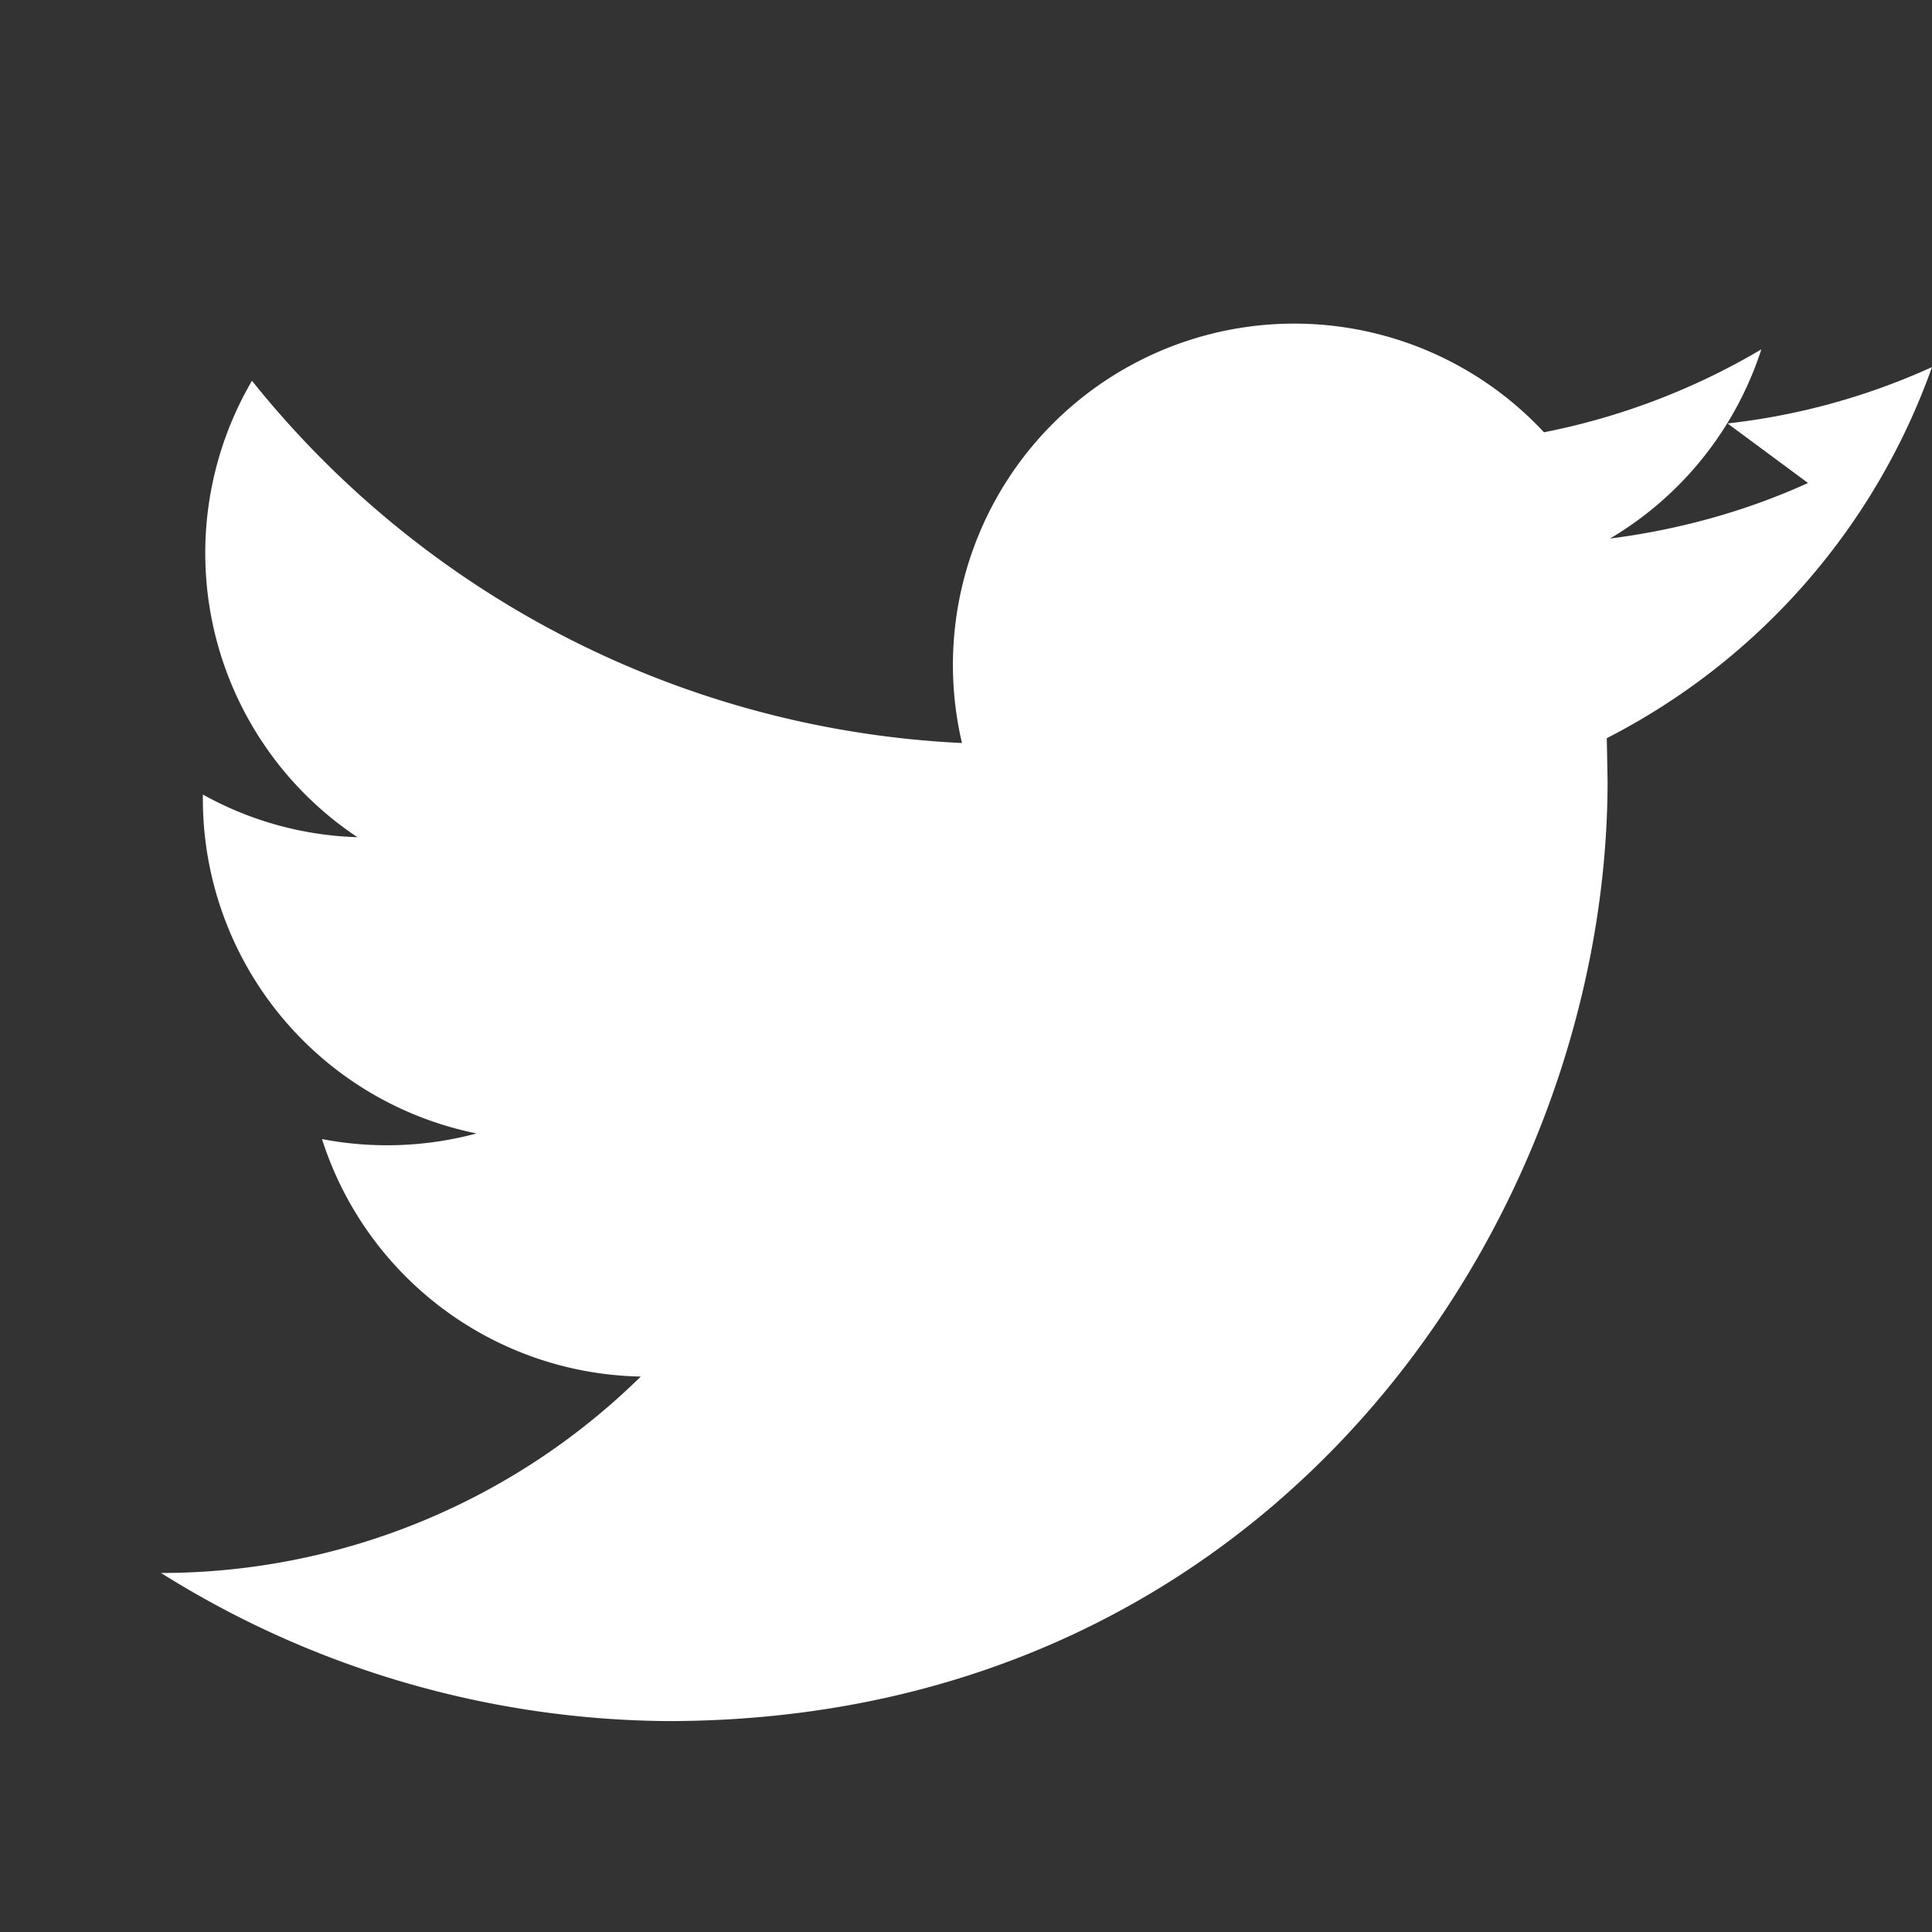 <?xml version="1.0" encoding="UTF-8"?>
<svg
  xmlns="http://www.w3.org/2000/svg"
  viewBox="0 0 24 24">
  <rect x="0" y="0" width="24" height="24" fill="#333333" stroke="none"/>
  <title>Twitter</title>
  <path fill="#ffffff" d="M22.46 6c-.77.35-1.6.58-2.46.69a4.25 4.25 0 0 0 1.88-2.35 8.55 8.55 0 0 1-2.7 1.03 4.24 4.24 0 0 0-7.23 3.86A12.03 12.03 0 0 1 3.13 4.73a4.24 4.24 0 0 0 1.31 5.67 4.21 4.21 0 0 1-1.92-.53v.05a4.24 4.24 0 0 0 3.4 4.16 4.28 4.28 0 0 1-1.92.07 4.24 4.24 0 0 0 3.96 2.95A8.5 8.5 0 0 1 2 19.54a12 12 0 0 0 6.29 1.84c7.55 0 11.68-6.26 11.68-11.68l-.01-.53A8.3 8.3 0 0 0 24 4.56a8.36 8.36 0 0 1-2.54.7z"/>
</svg>
